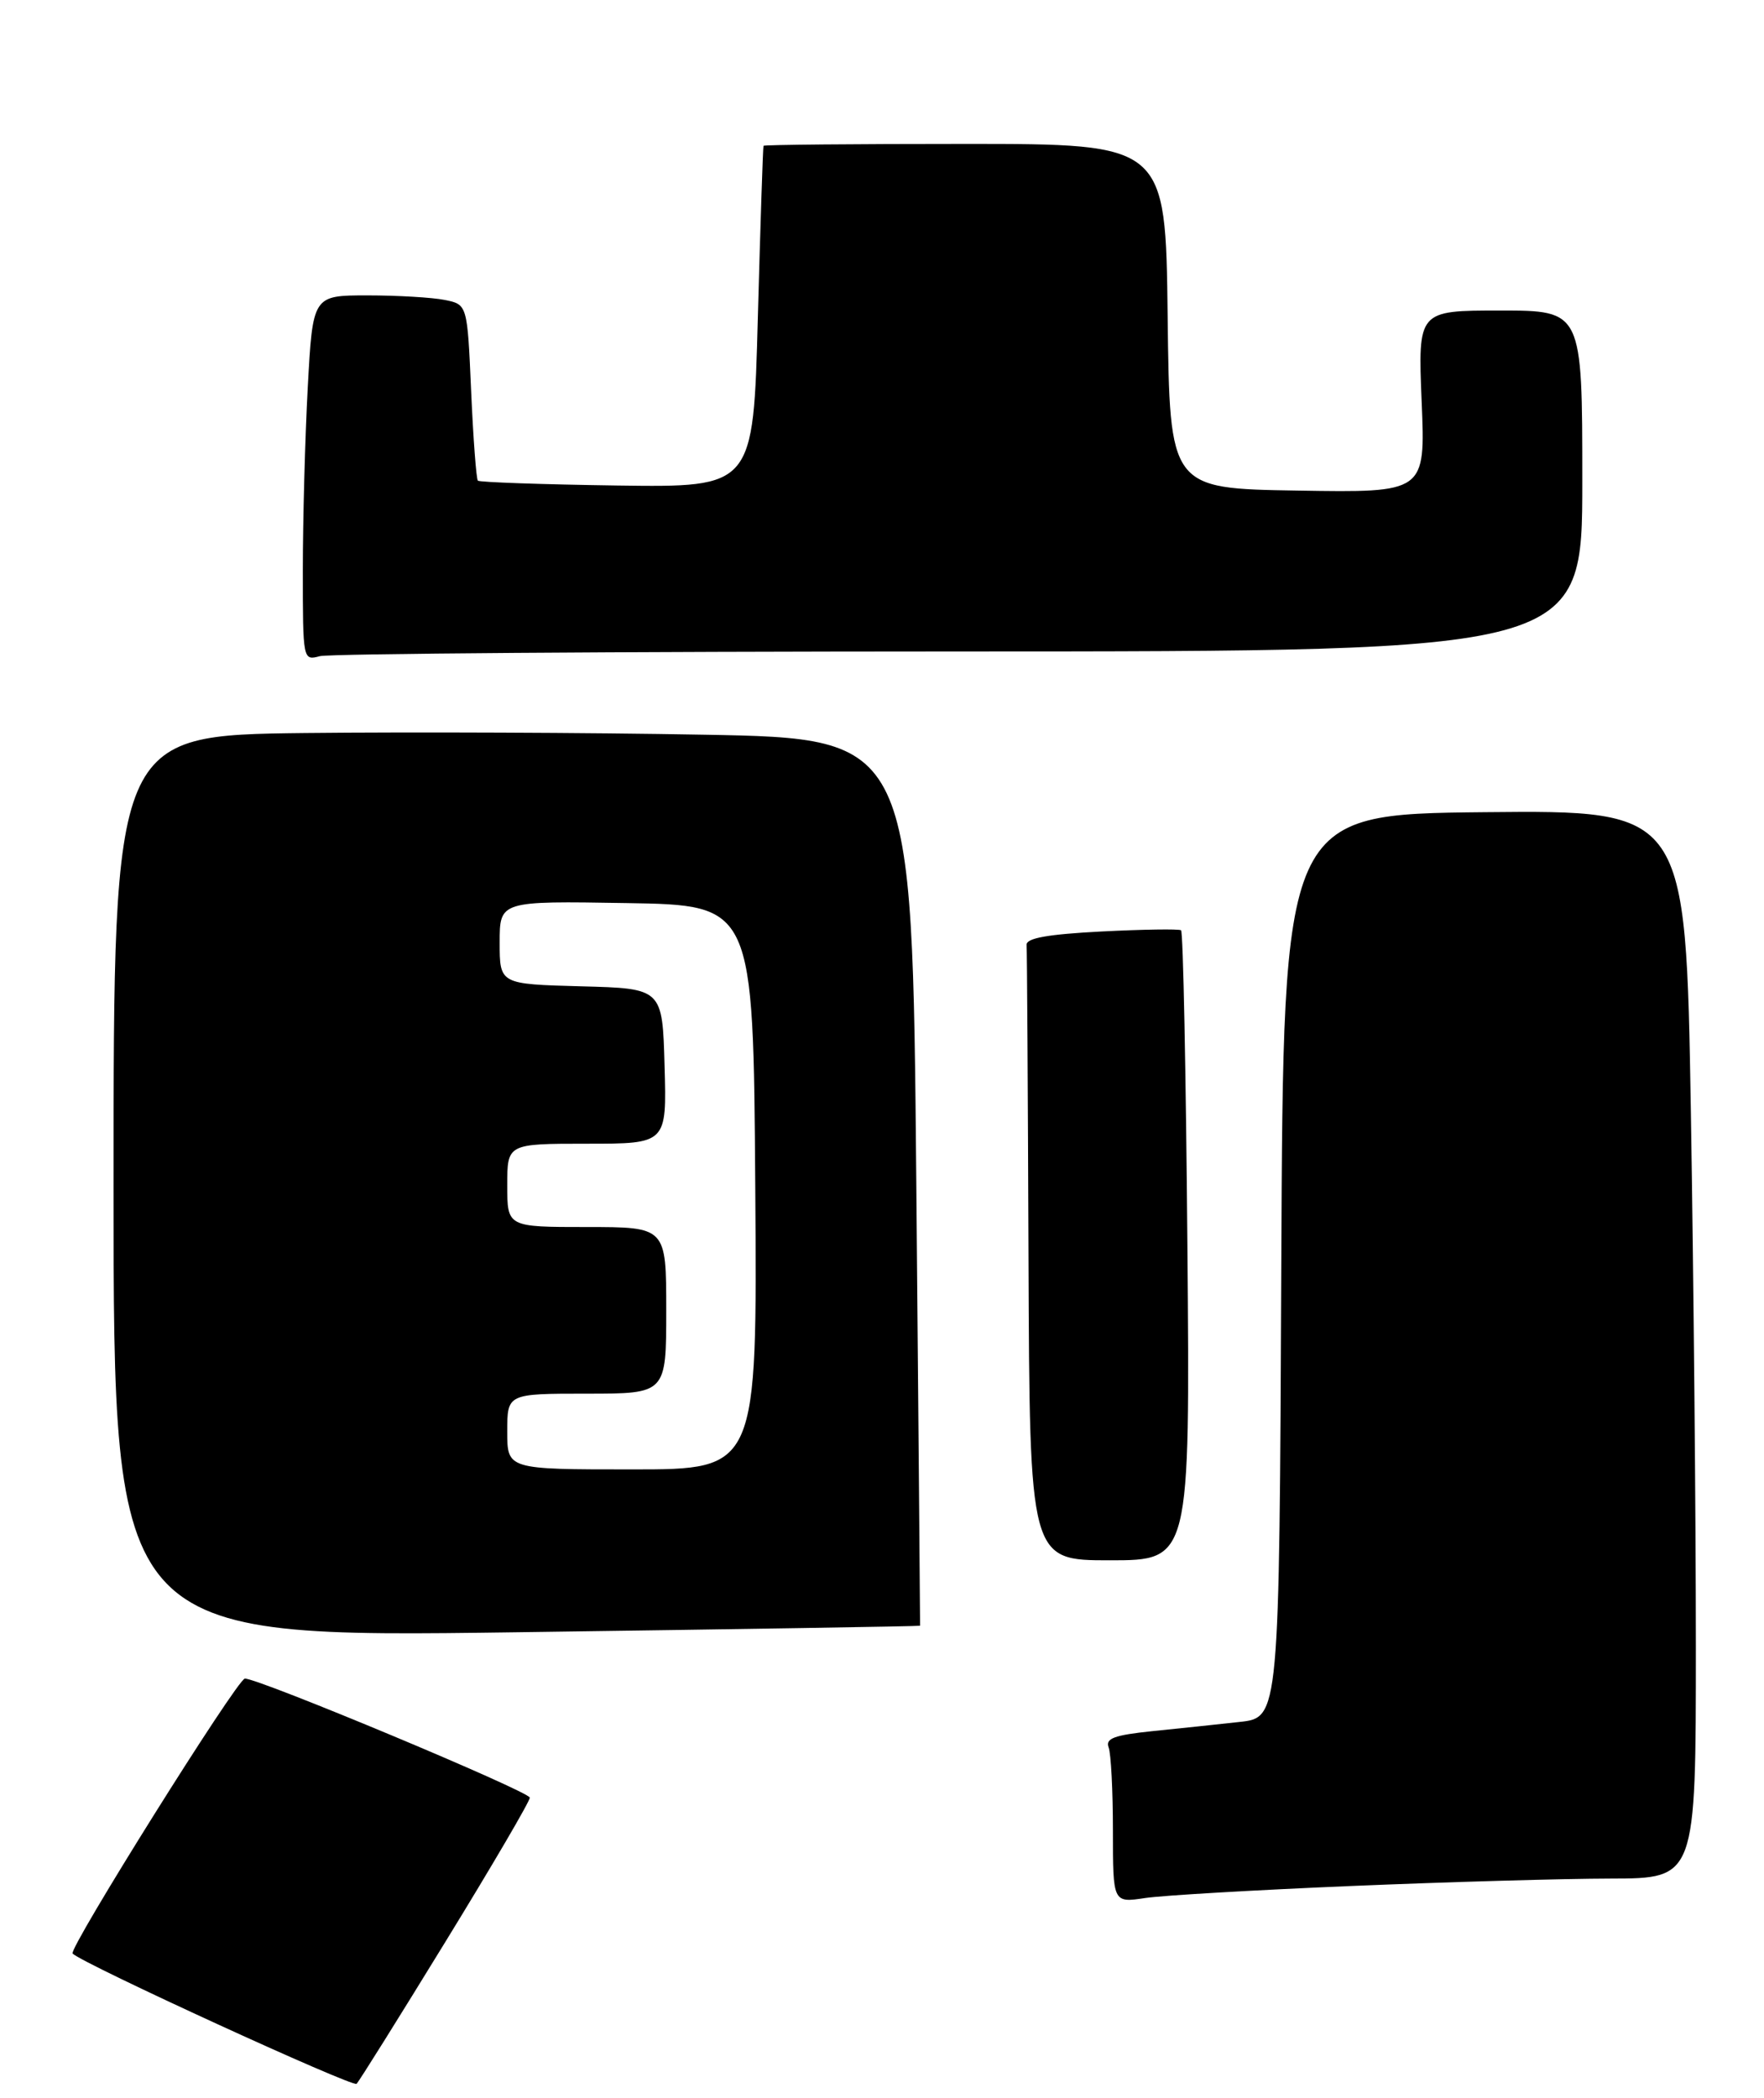 <?xml version="1.0" encoding="UTF-8" standalone="no"?>
<!DOCTYPE svg PUBLIC "-//W3C//DTD SVG 1.1//EN" "http://www.w3.org/Graphics/SVG/1.1/DTD/svg11.dtd" >
<svg xmlns="http://www.w3.org/2000/svg" xmlns:xlink="http://www.w3.org/1999/xlink" version="1.1" viewBox="0 0 233 277">
 <g >
 <path fill="currentColor"
d=" M 58.85 256.34 C 64.98 246.36 69.99 237.81 69.98 237.34 C 69.97 236.53 34.03 221.52 32.34 221.62 C 31.33 221.68 9.00 257.32 9.59 257.92 C 10.93 259.27 46.61 275.62 47.10 275.12 C 47.44 274.78 52.72 266.33 58.85 256.34 Z  M 178.50 249.00 C 191.15 248.47 206.56 248.03 212.75 248.02 C 224.00 248.00 224.00 248.00 224.00 217.25 C 224.00 200.34 223.70 168.61 223.34 146.73 C 222.67 106.97 222.67 106.97 196.09 107.23 C 169.50 107.50 169.50 107.50 169.24 167.14 C 168.98 226.77 168.98 226.77 163.74 227.34 C 160.86 227.66 155.66 228.21 152.18 228.56 C 147.18 229.08 145.99 229.52 146.43 230.69 C 146.75 231.50 147.00 236.45 147.00 241.70 C 147.00 251.23 147.00 251.23 151.25 250.59 C 153.59 250.24 165.85 249.53 178.50 249.00 Z  M 121.53 214.64 C 121.54 214.56 121.32 188.18 121.03 156.00 C 120.50 97.50 120.50 97.50 93.00 97.00 C 77.88 96.72 54.14 96.63 40.25 96.78 C 15.00 97.07 15.00 97.07 15.00 156.65 C 15.00 216.23 15.00 216.23 68.25 215.50 C 97.54 215.10 121.51 214.71 121.53 214.64 Z  M 156.84 164.58 C 156.65 141.80 156.28 123.01 156.00 122.82 C 155.72 122.63 151.00 122.70 145.50 122.98 C 138.36 123.35 135.53 123.86 135.60 124.75 C 135.66 125.44 135.77 144.00 135.85 166.00 C 136.00 206.00 136.00 206.00 146.59 206.00 C 157.19 206.00 157.19 206.00 156.84 164.58 Z  M 126.75 86.01 C 209.00 86.00 209.00 86.00 209.00 63.50 C 209.00 41.00 209.00 41.00 198.14 41.00 C 187.29 41.00 187.29 41.00 187.78 53.02 C 188.28 65.05 188.28 65.05 171.39 64.77 C 154.50 64.50 154.50 64.50 154.23 41.75 C 153.96 19.00 153.96 19.00 127.48 19.00 C 112.92 19.00 100.93 19.11 100.85 19.25 C 100.77 19.39 100.44 29.59 100.10 41.92 C 99.50 64.35 99.50 64.35 81.51 64.10 C 71.61 63.96 63.34 63.67 63.12 63.46 C 62.91 63.25 62.51 57.93 62.23 51.63 C 61.73 40.20 61.73 40.20 58.74 39.60 C 57.10 39.27 52.50 39.00 48.53 39.00 C 41.31 39.00 41.31 39.00 40.65 51.16 C 40.29 57.84 40.00 68.70 40.00 75.27 C 40.00 87.19 40.01 87.23 42.25 86.63 C 43.49 86.30 81.51 86.02 126.75 86.01 Z  M 67.00 189.00 C 67.00 184.00 67.00 184.00 77.50 184.00 C 88.00 184.00 88.00 184.00 88.00 173.00 C 88.00 162.00 88.00 162.00 77.50 162.00 C 67.00 162.00 67.00 162.00 67.00 156.50 C 67.00 151.00 67.00 151.00 77.53 151.00 C 88.07 151.00 88.07 151.00 87.78 140.75 C 87.50 130.50 87.50 130.50 76.75 130.22 C 66.00 129.93 66.00 129.93 66.00 124.44 C 66.00 118.95 66.00 118.95 82.75 119.23 C 99.50 119.50 99.50 119.50 99.76 156.75 C 100.02 194.00 100.02 194.00 83.51 194.00 C 67.00 194.00 67.00 194.00 67.00 189.00 Z "/>
</g>
</svg>